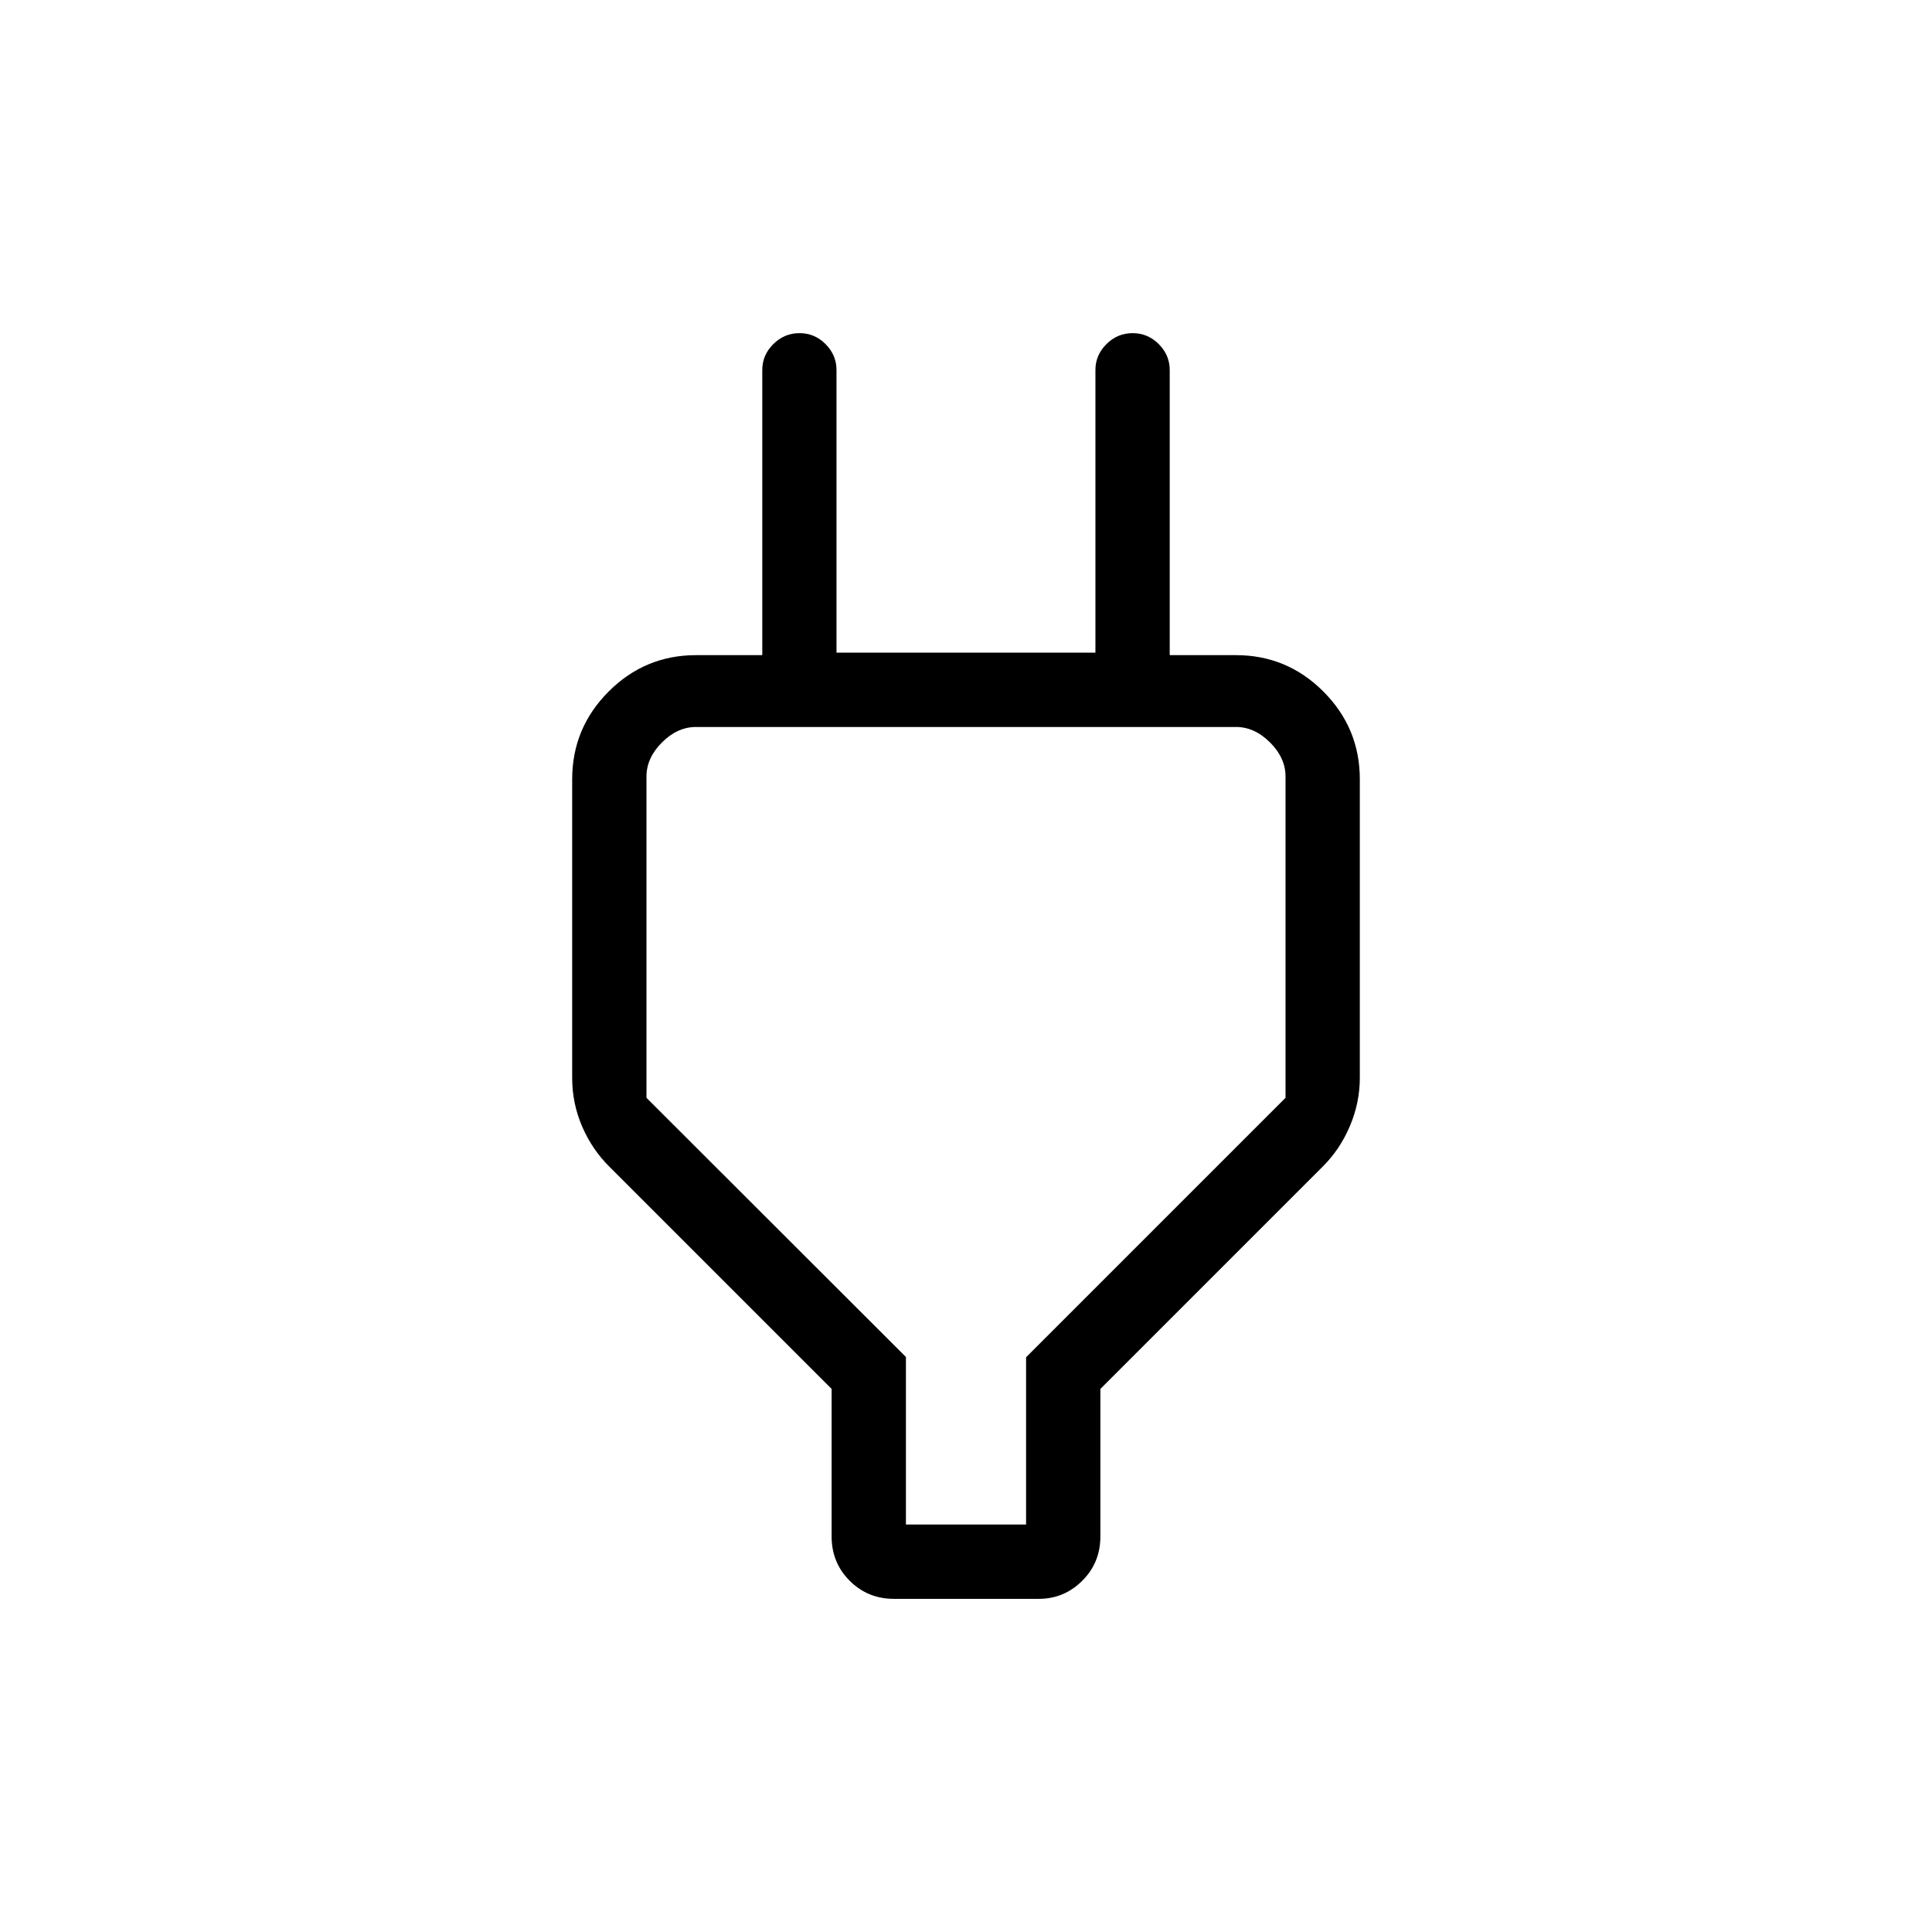 <svg xmlns="http://www.w3.org/2000/svg" height="24" viewBox="0 -960 960 960" width="24"><path d="M450.15-202.46h59.7v-83.12L638.77-414.5v-159.65q0-9.23-7.69-16.93-7.7-7.69-16.93-7.69h-268.3q-9.23 0-16.93 7.69-7.69 7.7-7.69 16.93v159.65l128.92 128.78v83.26Zm-36.92 5.96v-73.35L302.85-380.23q-8.6-8.49-13.57-19.98-4.97-11.49-4.97-24.17v-148.37q0-25.46 18.07-43.58 18.08-18.13 43.47-18.13h51.57l-18.65 18.27v-160q0-7.33 5.45-12.8 5.45-5.47 13.04-5.47 7.59 0 12.99 5.47t5.4 12.8v140.5h128.66v-140.5q0-7.33 5.45-12.8 5.45-5.47 13.04-5.47 7.58 0 13.01 5.47 5.42 5.47 5.42 12.8v160l-18.27-18.27h51.19q25.39 0 43.47 18.12 18.07 18.13 18.07 43.58v148.34q0 12.37-4.97 24.04-4.97 11.66-13.57 20.15L546.77-269.85v73.35q0 13-9.01 21.98t-21.57 8.98h-72q-13 0-21.98-8.98t-8.98-21.98ZM480-400.62Z"/></svg>